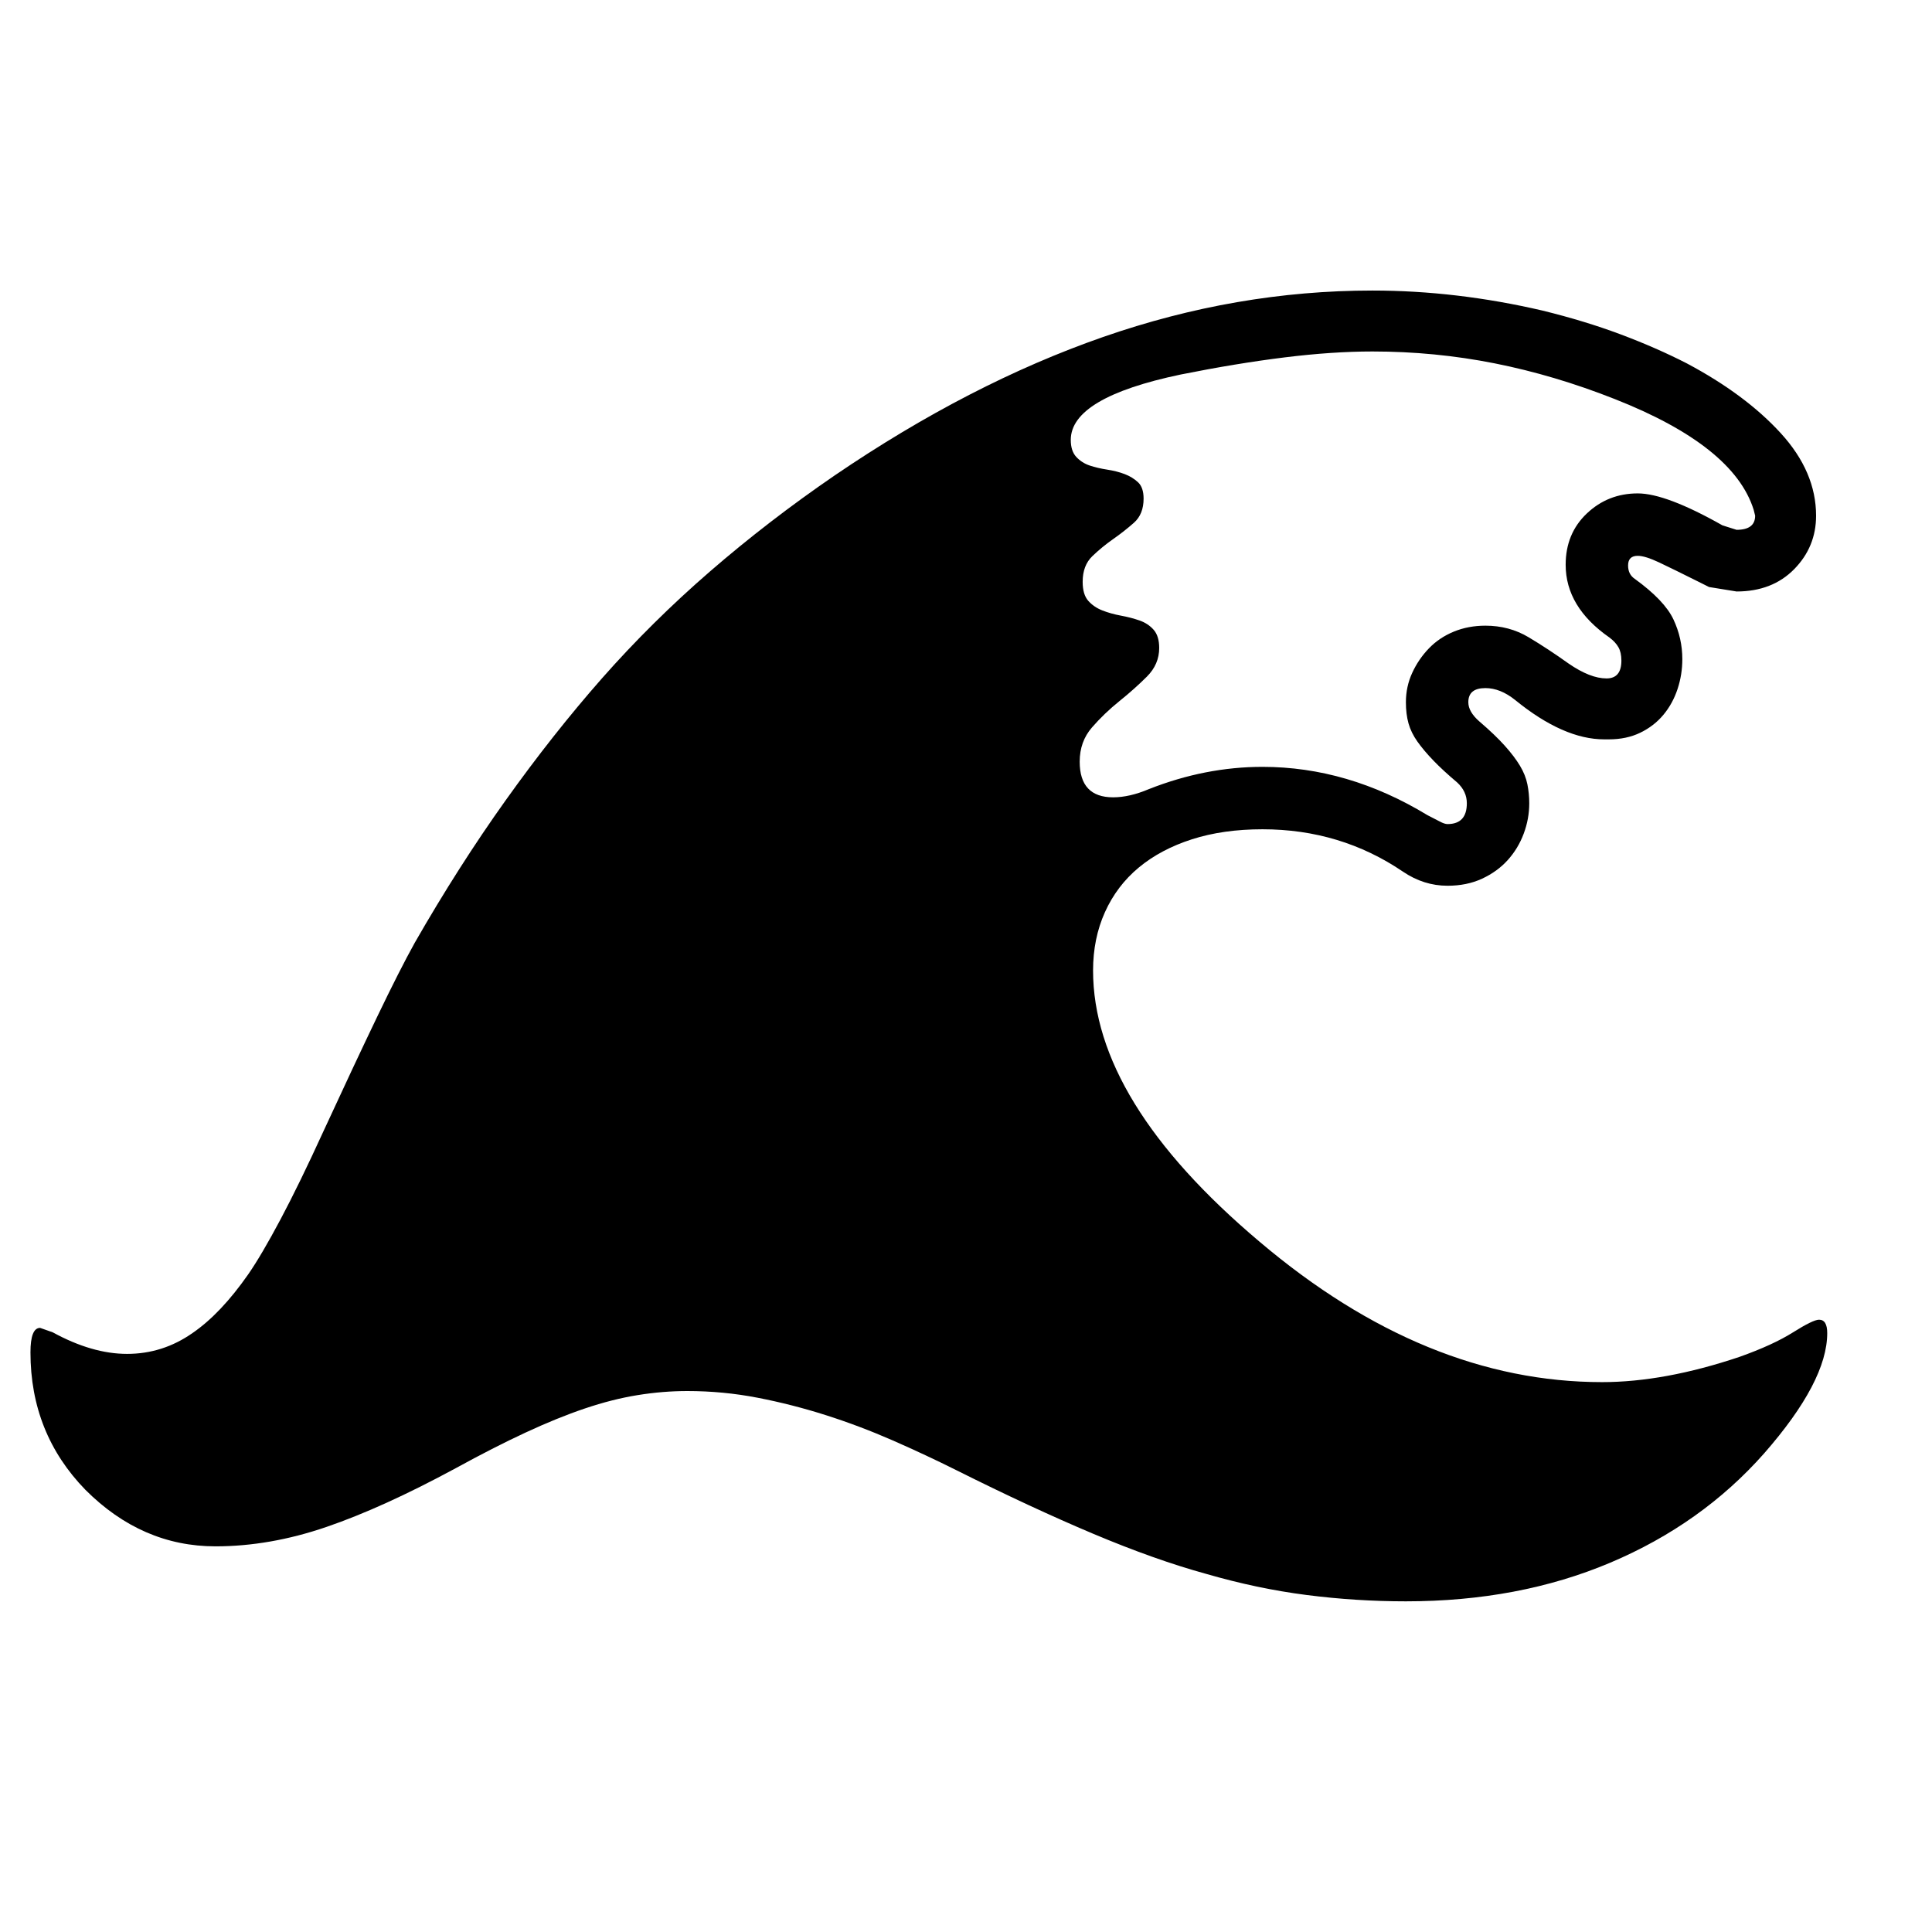 <svg xmlns="http://www.w3.org/2000/svg"
    viewBox="0 0 2600 2600">
  <!--
Digitized data copyright © 2011, Google Corporation.
Android is a trademark of Google and may be registered in certain jurisdictions.
Licensed under the Apache License, Version 2.0
http://www.apache.org/licenses/LICENSE-2.0
  -->
<path d="M1453 1025L1453 1025Q1453 1073 1498 1073L1498 1073Q1520 1073 1546 1062L1546 1062Q1622 1032 1699 1032L1699 1032Q1814 1032 1921 1097L1921 1097Q1931 1102 1937.5 1105.5 1944 1109 1948 1109L1948 1109Q1974 1109 1974 1081L1974 1081Q1974 1065 1961 1053L1961 1053Q1942 1037 1929 1023.5 1916 1010 1907.5 998 1899 986 1895.5 973.5 1892 961 1892 945L1892 945Q1892 924 1900.5 905.5 1909 887 1923 872.5 1937 858 1956.5 850 1976 842 1999 842L1999 842Q2031 842 2057 857.5 2083 873 2111 893L2111 893Q2140 913 2162 913L2162 913Q2182 913 2182 889L2182 889Q2182 878 2178 871 2174 864 2166 858L2166 858Q2107 817 2107 760L2107 760Q2107 718 2135.5 691 2164 664 2204 664L2204 664Q2242 664 2318 707L2318 707 2337 713Q2362 713 2362 694L2362 694 2360 686Q2333 600 2173 537L2173 537Q2092 505 2011.5 489 1931 473 1847 473L1847 473Q1793 473 1728.5 481 1664 489 1589 504L1589 504Q1441 535 1441 592L1441 592Q1441 607 1448.5 615 1456 623 1466.5 626.5 1477 630 1490 632 1503 634 1513.5 638 1524 642 1531.5 649 1539 656 1539 671L1539 671Q1539 692 1526 703.5 1513 715 1498 725.5 1483 736 1470 748.5 1457 761 1457 783L1457 783Q1457 800 1464.5 808.5 1472 817 1483.5 821.5 1495 826 1508.5 828.5 1522 831 1533.5 835 1545 839 1552.5 847.5 1560 856 1560 872L1560 872Q1560 894 1543.5 910.5 1527 927 1506.5 943.5 1486 960 1469.5 979 1453 998 1453 1025ZM2448 1776L2448 1776Q2459 1776 2459 1794L2459 1794Q2459 1859 2374 1956L2374 1956Q2290 2051 2167 2103 2044 2155 1892 2155L1892 2155Q1825 2155 1758.5 2146.5 1692 2138 1623 2118L1623 2118Q1554 2099 1471 2064 1388 2029 1288 1979L1288 1979Q1246 1958 1201.5 1938.5 1157 1919 1111.5 1904.5 1066 1890 1019.5 1881 973 1872 925 1872L925 1872Q892 1872 858 1877.5 824 1883 787 1895.5 750 1908 707 1928 664 1948 613 1976L613 1976Q515 2029 439 2055 363 2081 290 2081L290 2081Q191 2081 115 2005L115 2005Q41 1929 41 1820L41 1820Q41 1787 54 1787L54 1787 71 1793Q124 1822 171 1822L171 1822Q219 1822 259 1794L259 1794Q297 1768 334 1715L334 1715Q352 1689 377.5 1641 403 1593 435 1523L435 1523Q477 1432 507.5 1368.5 538 1305 558 1269L558 1269Q617 1166 680.5 1077 744 988 810 913L810 913Q877 837 955.5 769 1034 701 1123 640L1123 640Q1305 516 1484.5 453.5 1664 391 1847 391L1847 391Q1960 391 2076 418L2076 418Q2133 432 2181 450 2229 468 2270 489L2270 489Q2349 531 2396.5 583 2444 635 2444 694L2444 694Q2444 736 2414.5 766 2385 796 2337 796L2337 796 2300 790 2284 782Q2252 766 2233 757 2214 748 2204 748L2204 748Q2191 748 2191 761L2191 761Q2191 773 2200 779L2200 779Q2240 808 2252 833.5 2264 859 2264 887L2264 887Q2264 908 2257.5 927.5 2251 947 2238.5 962 2226 977 2207.5 986 2189 995 2165 995L2165 995 2159 995Q2104 995 2039 942L2039 942Q2019 926 1999 926L1999 926Q1976 926 1976 945L1976 945Q1976 958 1991 971L1991 971Q2012 989 2025 1003.5 2038 1018 2045.5 1030.5 2053 1043 2055.5 1055.5 2058 1068 2058 1081L2058 1081Q2058 1102 2050.5 1122 2043 1142 2029 1157.5 2015 1173 1994.5 1182.5 1974 1192 1948 1192L1948 1192Q1916 1192 1888 1173L1888 1173Q1804 1116 1699 1116L1699 1116Q1646 1116 1604 1129.5 1562 1143 1532.5 1167.5 1503 1192 1487 1227.5 1471 1263 1471 1306L1471 1306Q1471 1482 1695 1671L1695 1671Q1918 1860 2156 1860L2156 1860Q2240 1860 2341 1826L2341 1826Q2386 1810 2413 1793 2440 1776 2448 1776Z"/>
</svg>